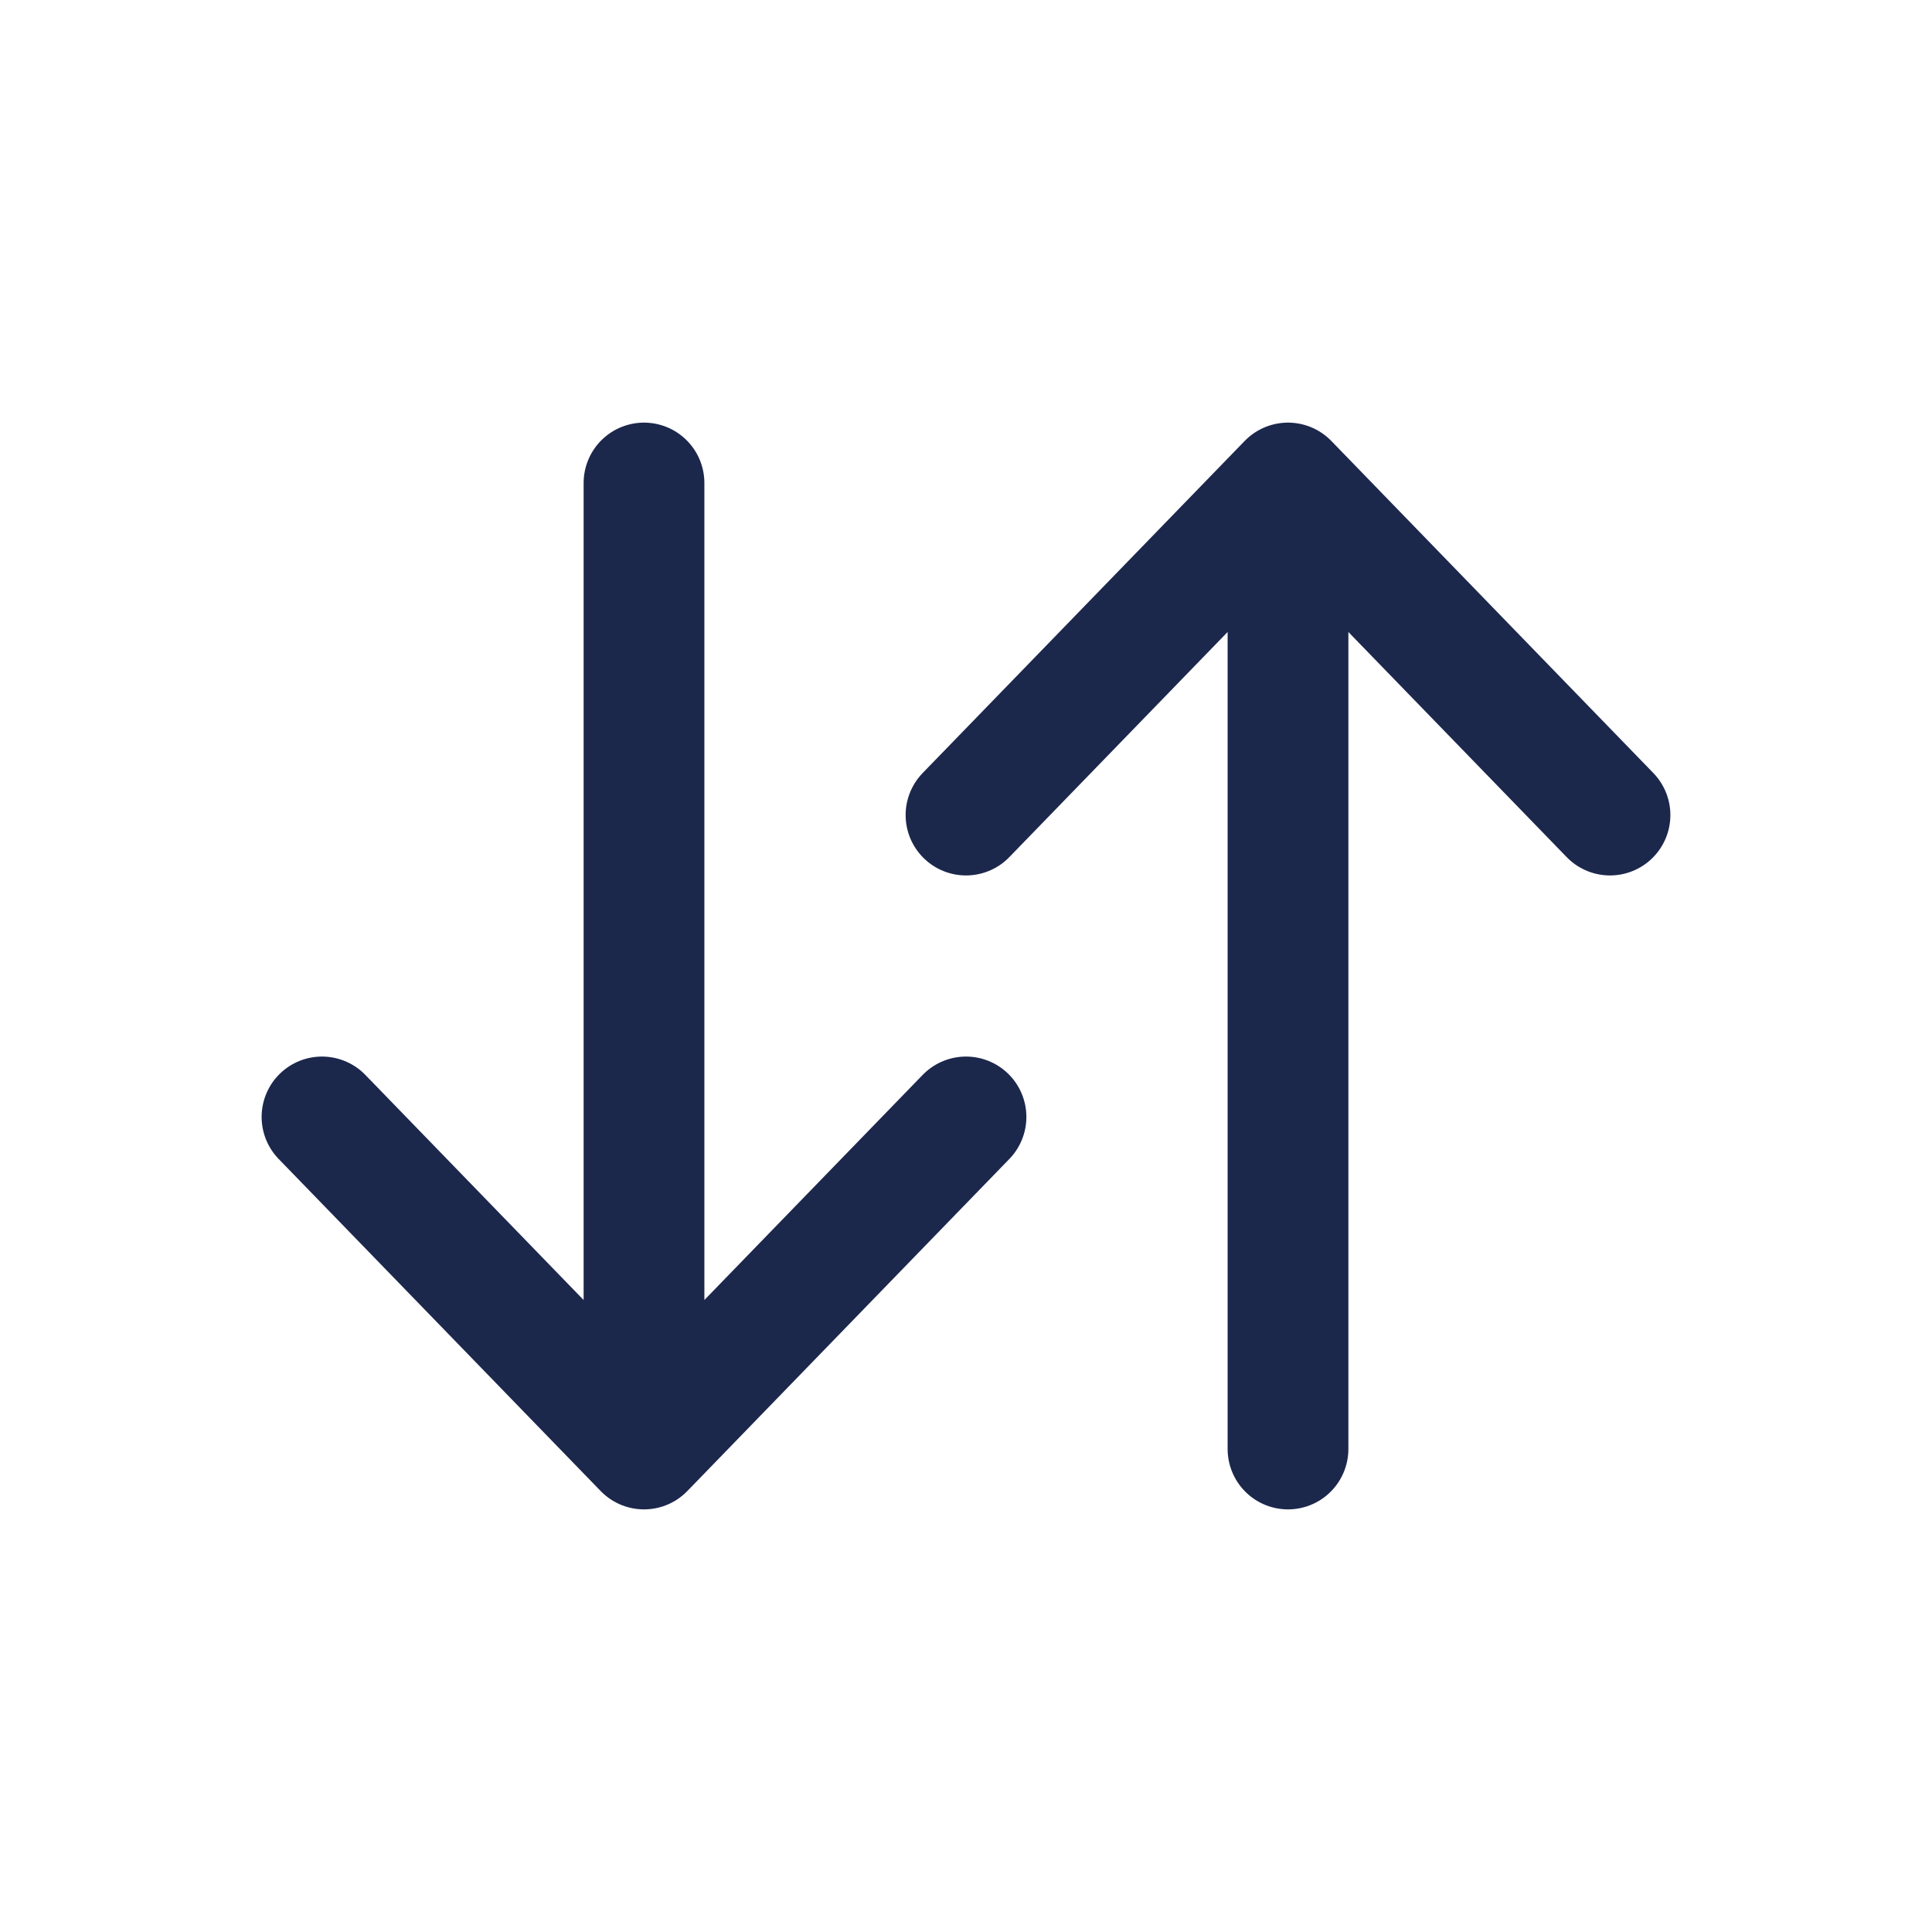 <svg viewBox="0 0 24 24" fill="none" xmlns="http://www.w3.org/2000/svg">
    <g id="SVGRepo_bgCarrier" stroke-width="0"></g>
    <g id="SVGRepo_tracerCarrier" stroke-linecap="round" stroke-linejoin="round"></g>
    <g id="SVGRepo_iconCarrier">
        <path d="M16 18L16 6M16 6L20 10.125M16 6L12 10.125" stroke="#1C274C" stroke-width="1.5"
            stroke-linecap="round" stroke-linejoin="round"></path>
        <path d="M8 6L8 18M8 18L12 13.875M8 18L4 13.875" stroke="#1C274C" stroke-width="1.5"
            stroke-linecap="round" stroke-linejoin="round"></path>
    </g>
</svg>